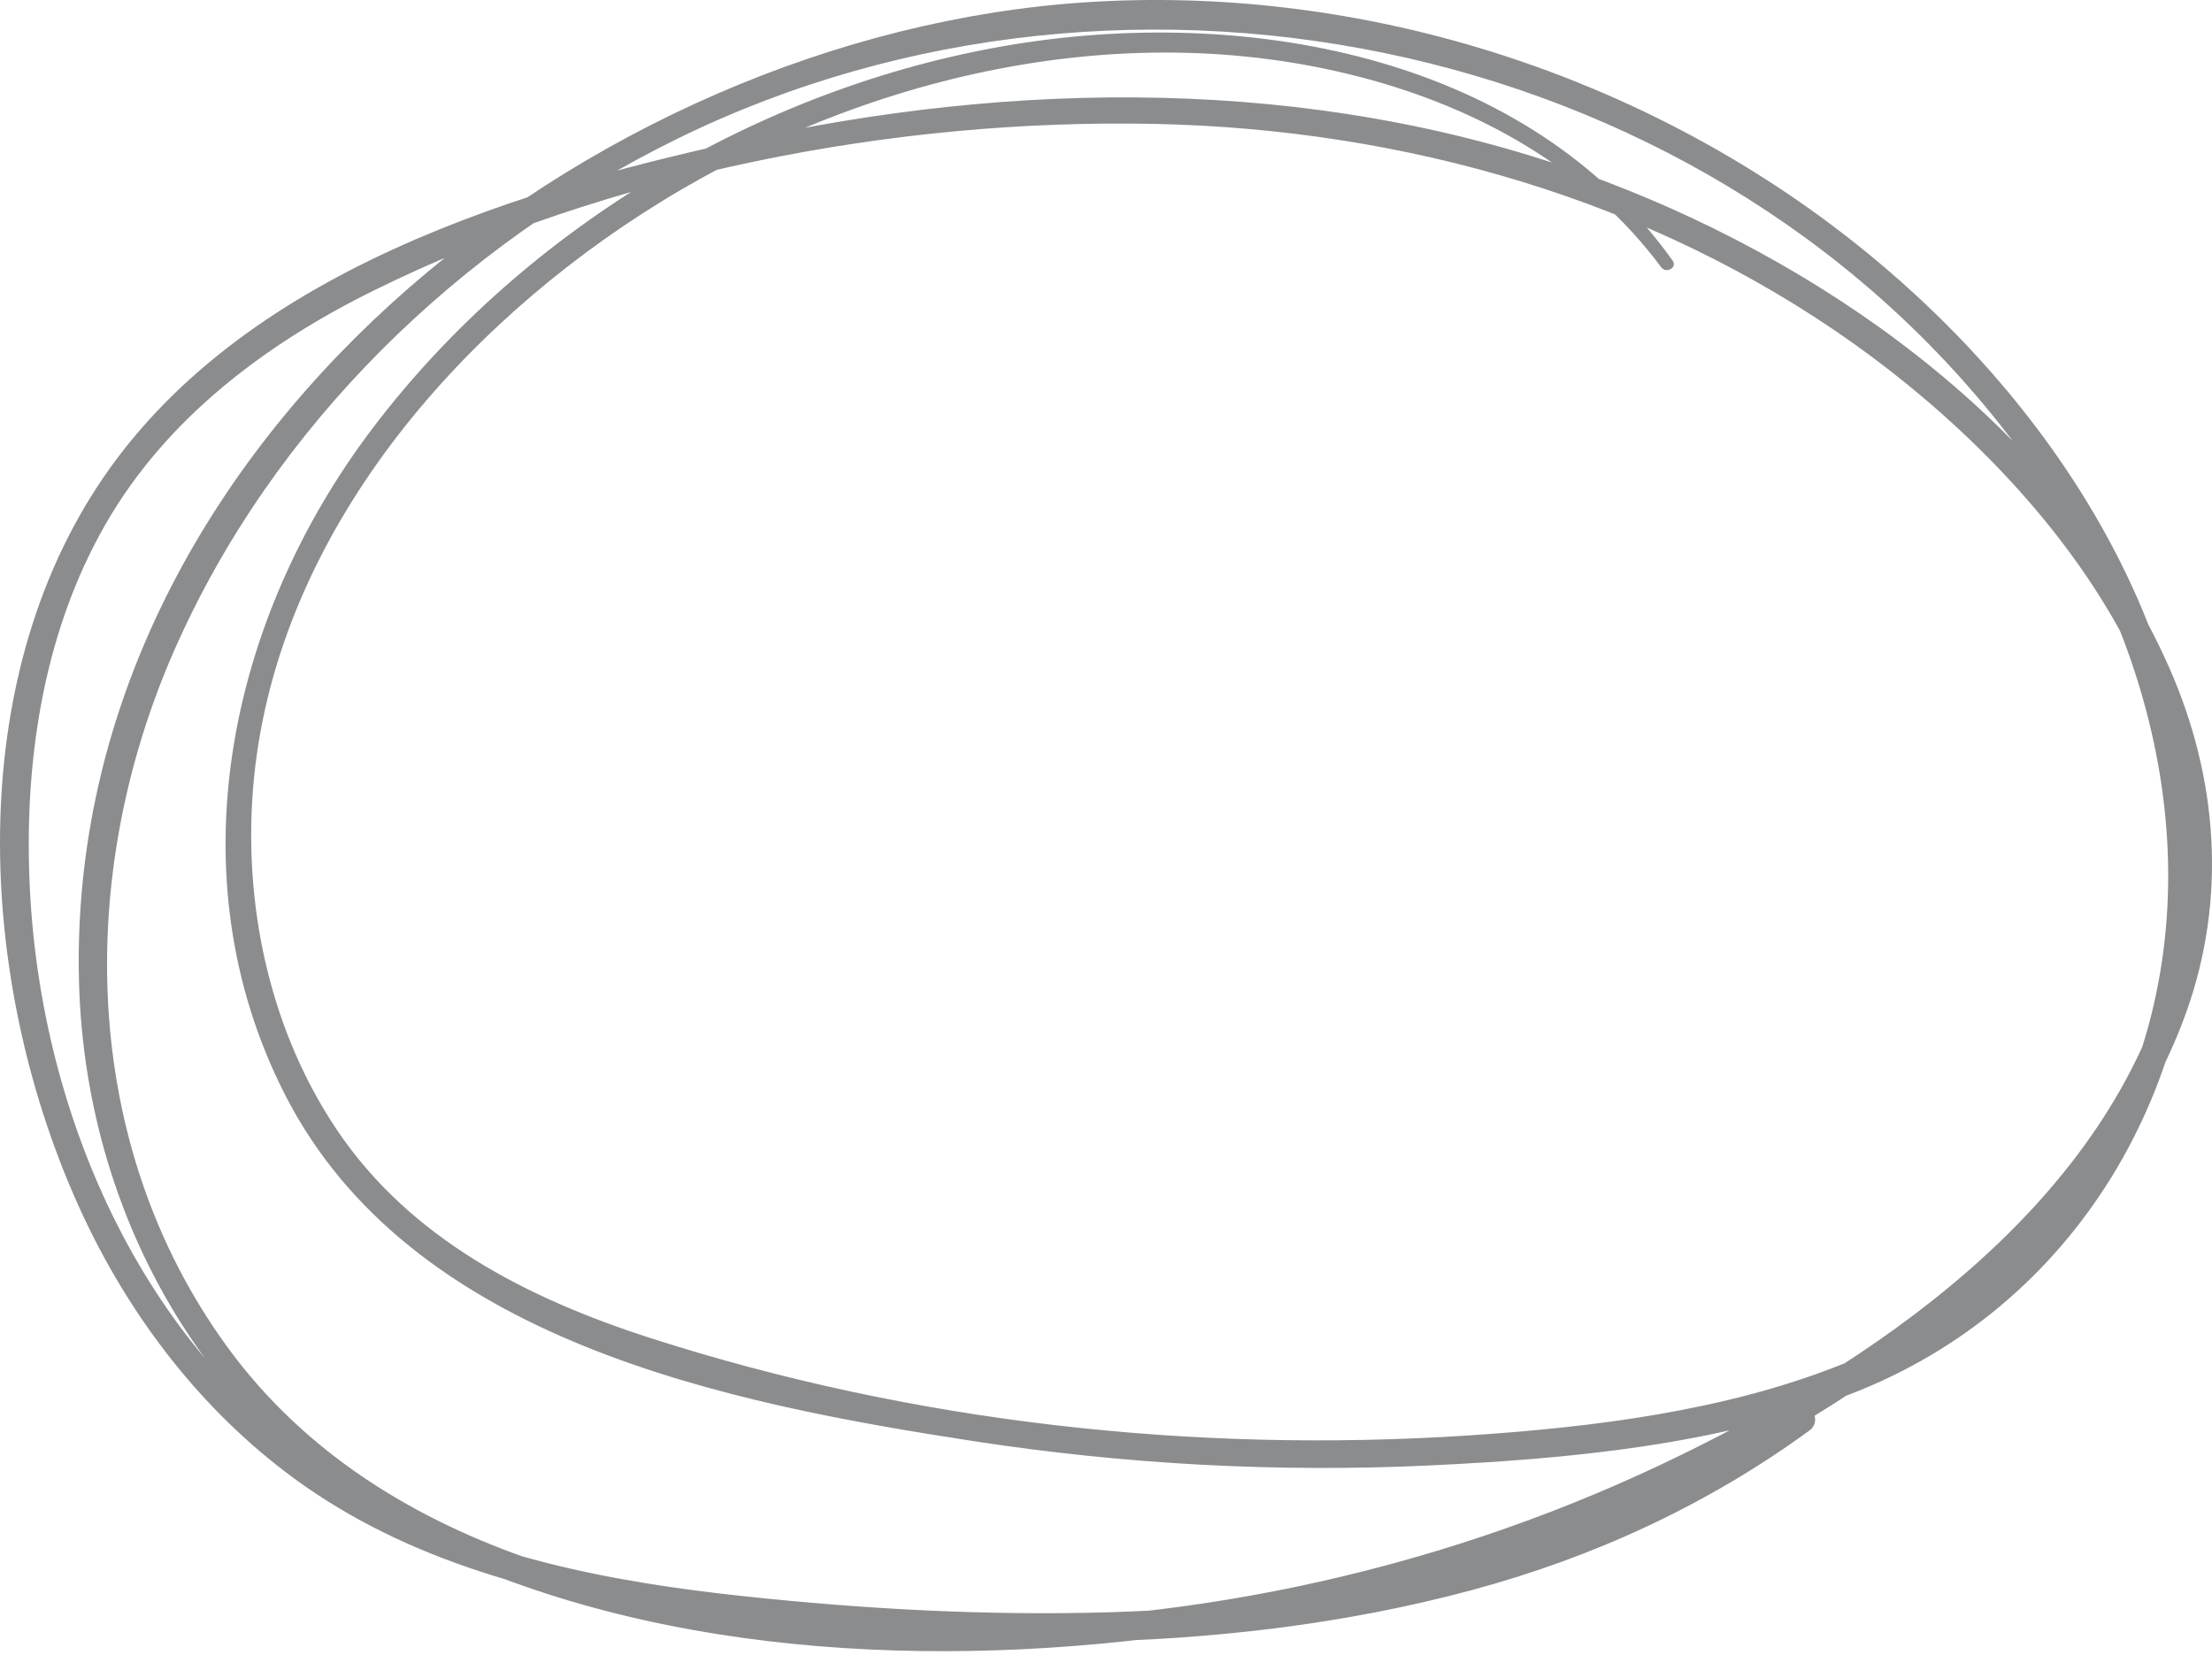 <svg width="310" height="232" viewBox="0 0 310 232" fill="none" xmlns="http://www.w3.org/2000/svg">
<path d="M234.408 36.531C214.174 8.148 175.769 1.014 143.174 6.053C107.816 11.518 73.84 31.497 52.206 60.053C32.051 86.656 24.259 122.723 39.943 153.456C57.534 187.924 101.766 196.708 136.616 202.05C157.645 205.271 178.978 206.439 200.231 205.438C219.954 204.509 240.725 202.59 259.292 195.444C291.001 183.241 309.114 152.082 307.771 118.544C306.359 83.25 283.981 51.91 256.46 31.365C226.831 9.247 189.133 -2.086 152.214 0.317C82.462 4.859 9.271 62.773 11.066 137.391C11.908 172.403 31.243 204.178 63.562 218.454C97.525 233.454 138.777 233.944 174.813 227.676C211.225 221.342 248.359 206.473 276.666 182.289C289.4 171.407 300.654 157.891 306.372 141.961C312.121 125.944 310.826 109.01 303.984 93.545C289.642 61.122 257.504 37.818 225.197 25.508C187.487 11.142 145.964 10.889 106.822 19.099C73.435 26.102 33.387 37.979 13.64 68.21C-5.506 97.523 -2.81 138.938 11.312 169.715C18.069 184.44 28.153 197.676 41.266 207.287C57.058 218.858 76.413 223.885 95.536 226.503C131.869 231.475 170.631 232.512 206.304 222.897C223.374 218.296 239.309 210.953 253.599 200.521C255.465 199.159 253.658 196.01 251.769 197.389C223.861 217.766 189.284 225.034 155.298 226.018C138.333 226.506 121.31 225.581 104.44 223.783C85.762 221.794 66.626 218.223 50.204 208.635C21.326 191.774 6.113 158.085 4.243 125.632C3.216 107.81 5.792 89.165 14.786 73.494C23.314 58.633 37.265 48.182 52.413 40.709C85.485 24.399 125.13 16.607 161.848 17.37C196.611 18.093 231.304 27.887 259.799 48.177C287.152 67.651 314.105 101.054 303.944 136.692C294.56 169.61 262.102 191.428 232.833 205.289C200.365 220.663 164.208 228.219 128.305 227.249C93.527 226.31 53.578 218.679 31.824 188.773C11.141 160.342 10.582 122.64 24.418 91.178C38.26 59.698 64.356 34.429 95.057 19.387C158.557 -11.72 240.9 5.695 283.297 63.467C302.99 90.303 311.065 125.976 296.19 156.974C279.415 191.931 241.058 198.91 205.871 201.221C167.343 203.754 127.913 199.409 91.114 187.559C73.985 182.042 57.468 173.676 47.187 158.346C38.151 144.874 34.375 128.207 35.352 112.115C37.449 77.593 61.823 48.183 89.849 30.047C119.161 11.077 156.478 1.838 190.802 10.841C207.237 15.151 222.563 23.655 232.809 37.466C233.508 38.404 235.103 37.51 234.408 36.531Z" fill="#8A8C8E"/>
</svg>
